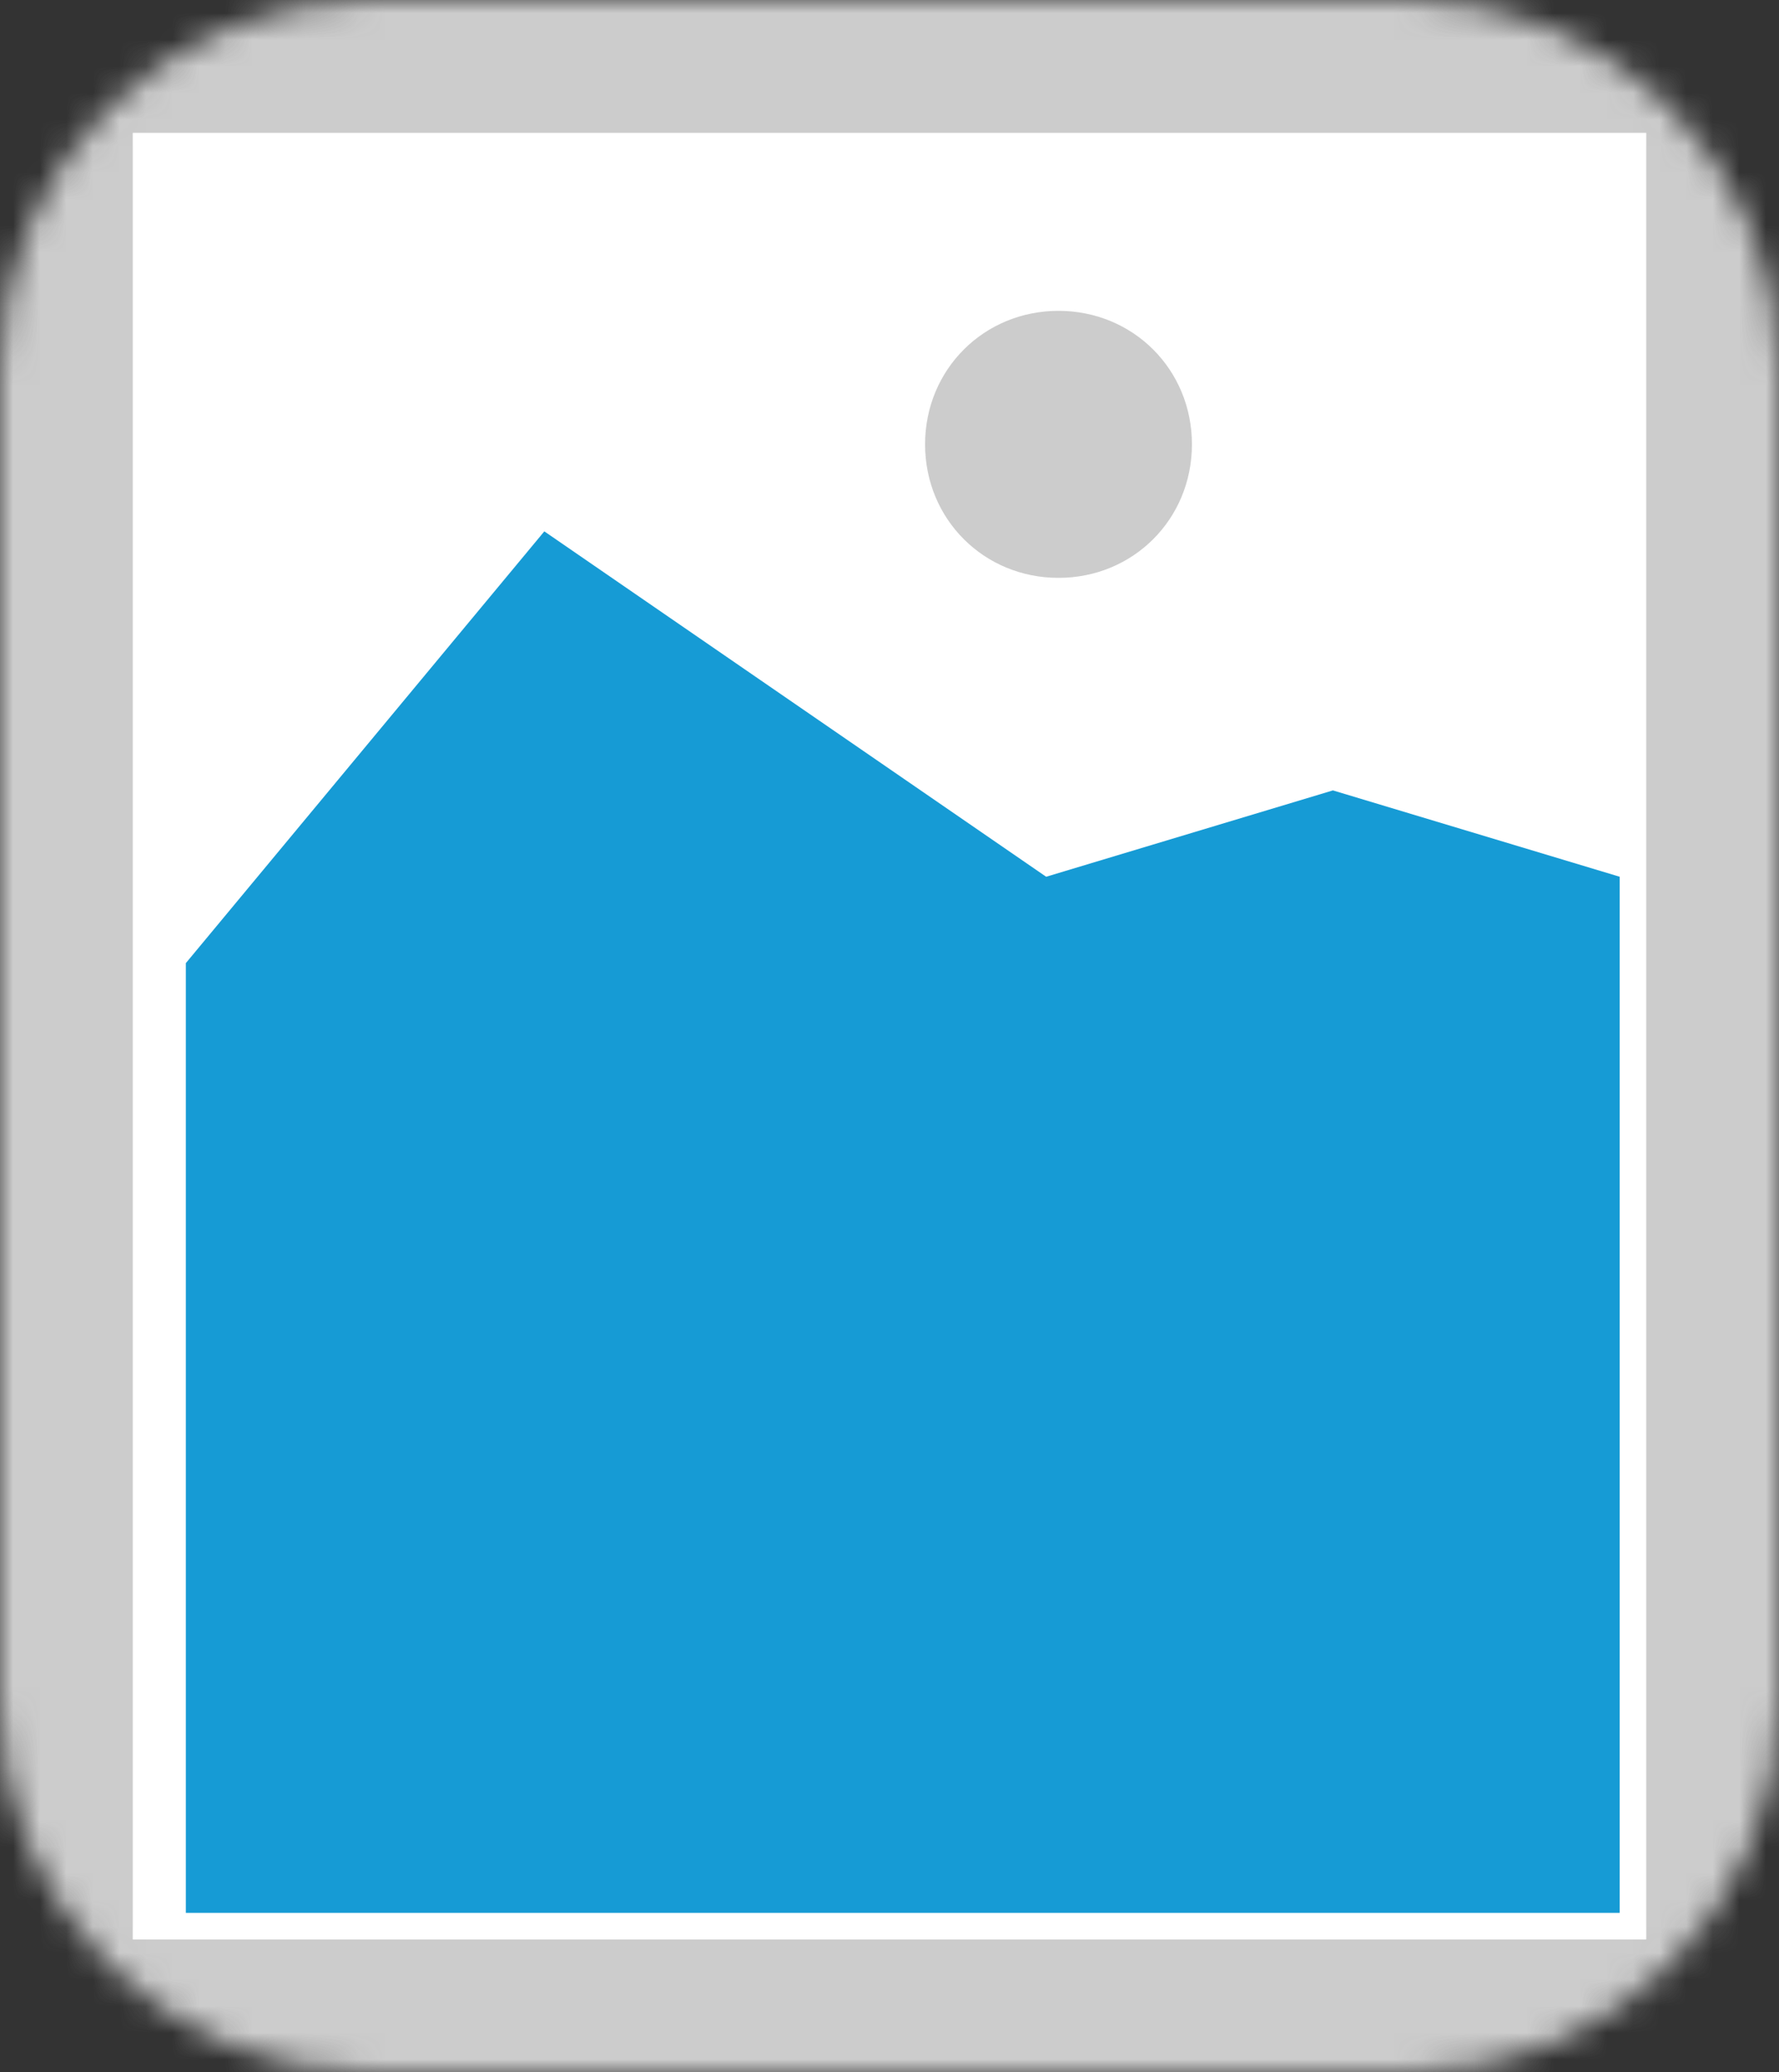 ﻿<?xml version="1.0" encoding="utf-8"?>
<svg version="1.1" xmlns:xlink="http://www.w3.org/1999/xlink" width="67px" height="78px" xmlns="http://www.w3.org/2000/svg">
  <rect width="100%" height="100%" fill="#333333" stroke="none"/>
  <defs>
    <mask fill="white" id="clip16">
      <path d="M 16 78  C 8.23 78  2 71.77  2 64  L 2 14  C 2 6.23  8.23 0  16 0  L 55 0  C 62.77 0  69 6.23  69 14  L 69 64  C 69 71.77  62.77 78  55 78  " fill-rule="evenodd" />
    </mask>
  </defs>
  <g transform="matrix(1 0 0 1 -2 0 )">
    <path d="M 2 0  L 69 0  L 69 78  L 2 78  L 2 0  " fill-rule="nonzero" fill="#cccccc" stroke="none" mask="url(#clip16)" />
    <path d="M 7 5  L 64 5  L 64 73  L 7 73  L 7 5  " fill-rule="nonzero" fill="#ffffff" stroke="none" mask="url(#clip16)" />
    <path d="M 41.865 21.75  C 39.051 21.75  36.84 19.539  36.84 16.725  C 36.84 13.911  39.051 11.7  41.865 11.7  C 44.679 11.7  46.89 13.911  46.89 16.725  C 46.89 19.539  44.679 21.75  41.865 21.75  " fill-rule="nonzero" fill="#cccccc" stroke="none" mask="url(#clip16)" />
    <path d="M 9 72  L 9 36.25  L 22.5 20  L 41.4 33  L 52.2 29.75  L 63 33  L 63 72  L 9 72  " fill-rule="nonzero" fill="#169bd5" stroke="none" mask="url(#clip16)" />
  </g>
</svg>